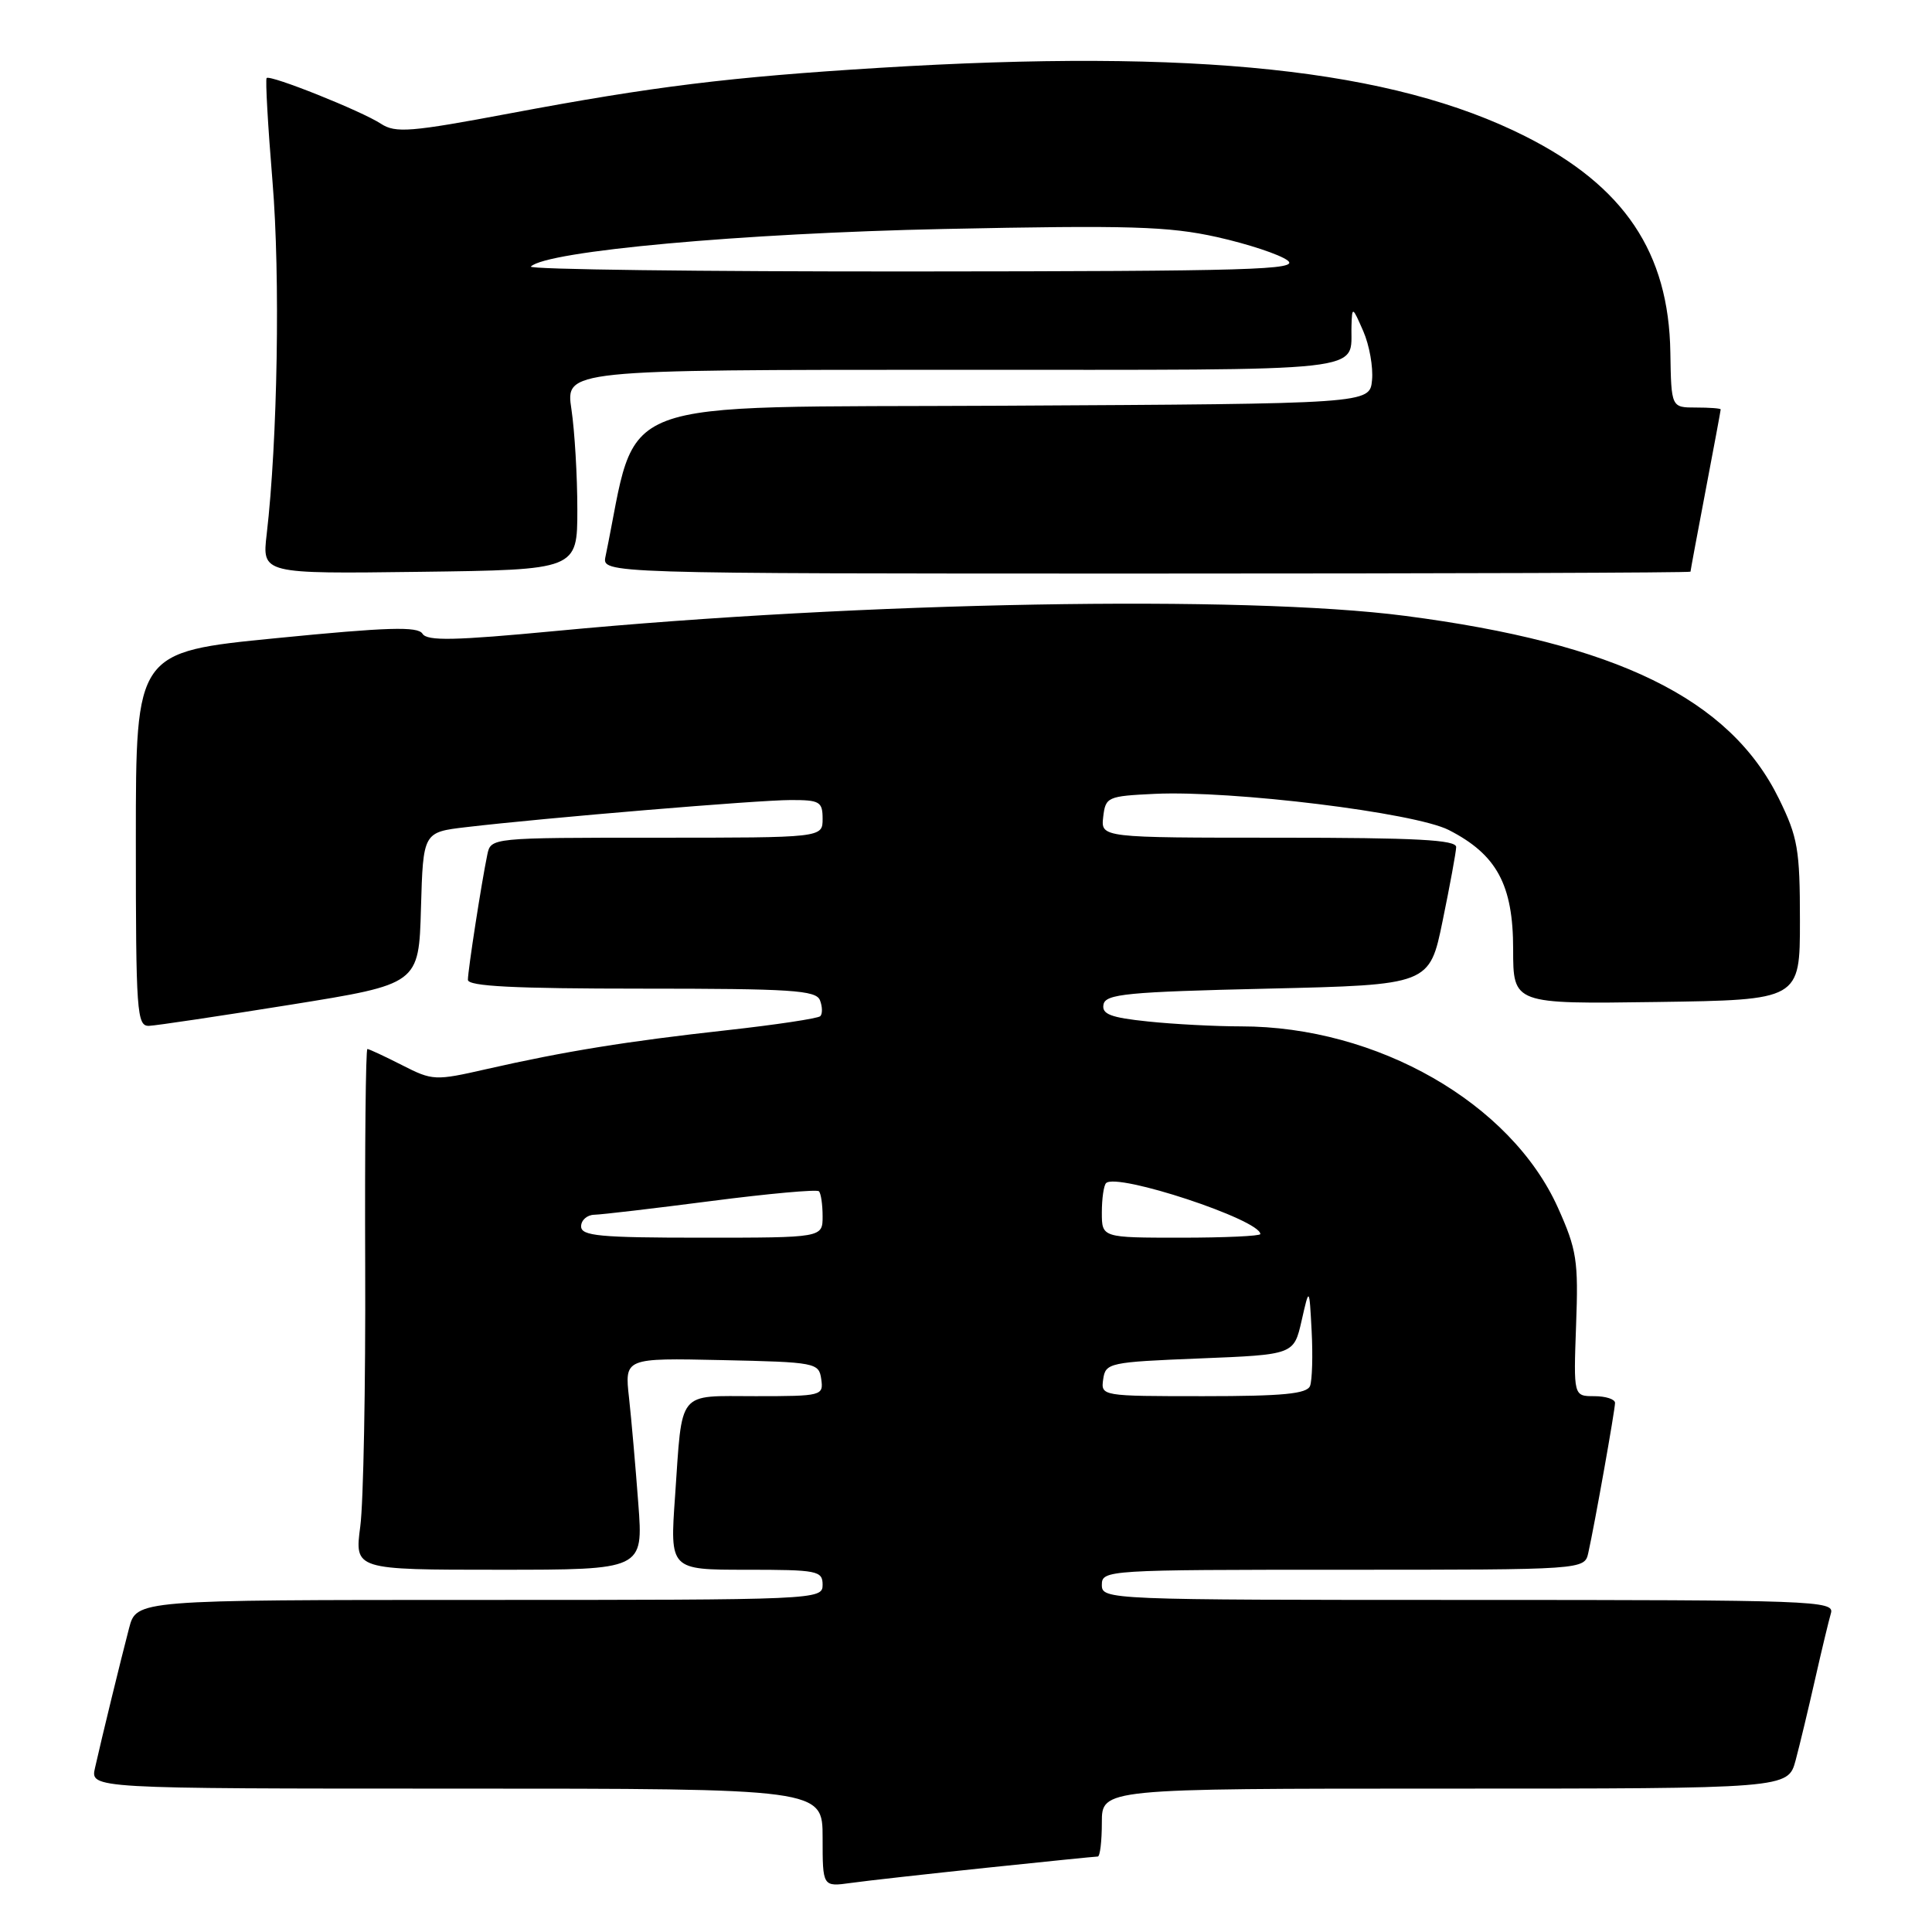 <?xml version="1.0" encoding="UTF-8" standalone="no"?>
<!DOCTYPE svg PUBLIC "-//W3C//DTD SVG 1.1//EN" "http://www.w3.org/Graphics/SVG/1.1/DTD/svg11.dtd" >
<svg xmlns="http://www.w3.org/2000/svg" xmlns:xlink="http://www.w3.org/1999/xlink" version="1.1" viewBox="0 0 256 256">
 <g >
 <path fill="currentColor"
d=" M 130.71 247.49 C 138.52 246.67 145.16 246.00 145.46 246.00 C 145.76 246.00 146.00 243.97 146.00 241.50 C 146.00 237.00 146.00 237.00 191.46 237.00 C 236.92 237.00 236.92 237.00 237.93 233.25 C 238.48 231.19 239.64 226.35 240.51 222.50 C 241.38 218.65 242.33 214.71 242.61 213.75 C 243.10 212.10 240.35 212.00 194.57 212.00 C 146.67 212.00 146.00 211.97 146.00 210.00 C 146.00 208.04 146.67 208.00 177.98 208.00 C 209.96 208.00 209.96 208.00 210.46 205.75 C 211.32 201.89 214.00 186.82 214.00 185.89 C 214.00 185.40 212.76 185.00 211.25 185.00 C 208.50 185.00 208.50 185.00 208.84 175.58 C 209.16 167.05 208.93 165.59 206.44 160.04 C 200.21 146.16 182.47 136.00 164.44 136.00 C 161.06 136.00 155.51 135.71 152.10 135.35 C 147.16 134.84 145.97 134.38 146.22 133.10 C 146.48 131.71 149.34 131.43 167.97 131.00 C 189.42 130.50 189.42 130.50 191.16 122.00 C 192.12 117.33 192.93 112.94 192.95 112.25 C 192.99 111.28 187.64 111.00 169.43 111.00 C 145.87 111.00 145.87 111.00 146.18 108.25 C 146.49 105.60 146.74 105.49 153.00 105.19 C 163.29 104.71 187.45 107.68 191.97 109.98 C 198.33 113.23 200.50 117.24 200.50 125.77 C 200.50 133.04 200.50 133.04 219.50 132.77 C 238.50 132.50 238.50 132.50 238.50 122.00 C 238.50 112.54 238.22 110.94 235.72 105.84 C 229.21 92.57 214.21 85.24 186.14 81.60 C 164.80 78.83 114.40 79.73 73.62 83.61 C 60.22 84.88 56.59 84.96 55.98 83.97 C 55.37 82.98 51.34 83.10 36.60 84.56 C 18.00 86.39 18.00 86.39 18.00 111.20 C 18.00 134.18 18.13 135.99 19.75 135.93 C 20.71 135.89 29.15 134.63 38.50 133.13 C 55.50 130.40 55.50 130.40 55.78 120.34 C 56.07 110.27 56.07 110.27 61.78 109.60 C 72.22 108.37 100.43 106.01 104.75 106.01 C 108.62 106.00 109.00 106.22 109.00 108.50 C 109.00 111.00 109.00 111.00 87.02 111.00 C 65.04 111.00 65.04 111.00 64.57 113.25 C 63.80 116.95 62.00 128.58 62.00 129.83 C 62.00 130.69 68.13 131.00 85.03 131.00 C 104.87 131.00 108.14 131.21 108.65 132.54 C 108.98 133.39 109.00 134.34 108.69 134.65 C 108.38 134.95 102.81 135.79 96.31 136.51 C 83.10 137.97 74.85 139.30 64.47 141.66 C 57.63 143.22 57.32 143.20 53.26 141.13 C 50.96 139.96 48.90 139.00 48.68 139.00 C 48.46 139.00 48.33 151.94 48.39 167.75 C 48.45 183.56 48.16 199.09 47.74 202.25 C 46.98 208.00 46.98 208.00 66.11 208.00 C 85.24 208.00 85.24 208.00 84.58 199.25 C 84.22 194.44 83.67 188.12 83.35 185.22 C 82.76 179.94 82.76 179.94 95.63 180.22 C 108.12 180.49 108.51 180.57 108.82 182.75 C 109.13 184.94 108.90 185.00 100.14 185.00 C 89.63 185.00 90.44 184.00 89.45 198.25 C 88.76 208.00 88.76 208.00 98.88 208.00 C 108.33 208.00 109.00 208.13 109.00 210.00 C 109.00 211.97 108.33 212.00 63.54 212.00 C 18.08 212.00 18.08 212.00 17.10 215.75 C 15.99 219.99 13.52 230.12 12.59 234.25 C 11.96 237.00 11.96 237.00 60.48 237.00 C 109.00 237.00 109.00 237.00 109.00 243.51 C 109.00 250.02 109.00 250.02 112.75 249.50 C 114.81 249.21 122.89 248.31 130.71 247.49 Z  M 76.50 67.50 C 76.50 63.10 76.15 57.14 75.72 54.25 C 74.93 49.00 74.93 49.00 126.36 49.00 C 182.72 49.00 178.89 49.42 179.08 43.17 C 179.16 40.57 179.20 40.59 180.64 43.88 C 181.45 45.73 181.97 48.66 181.80 50.38 C 181.50 53.50 181.50 53.50 132.95 53.76 C 79.71 54.04 84.71 52.15 80.23 73.75 C 79.77 76.00 79.77 76.00 151.88 76.00 C 191.55 76.00 224.00 75.89 224.00 75.75 C 224.00 75.61 224.90 70.77 226.00 65.00 C 227.10 59.23 228.00 54.39 228.00 54.25 C 228.00 54.11 226.53 54.00 224.72 54.00 C 221.45 54.00 221.45 54.00 221.33 46.70 C 221.13 33.47 215.24 24.68 202.13 18.07 C 184.52 9.18 158.45 6.41 116.50 8.99 C 96.67 10.21 86.64 11.44 67.58 15.02 C 54.40 17.50 52.41 17.66 50.48 16.40 C 47.91 14.71 35.80 9.87 35.33 10.34 C 35.15 10.52 35.50 16.70 36.11 24.08 C 37.15 36.60 36.78 58.40 35.34 70.77 C 34.72 76.04 34.72 76.04 55.61 75.77 C 76.50 75.50 76.50 75.50 76.50 67.50 Z  M 146.18 182.75 C 146.49 180.59 146.97 180.48 158.97 180.00 C 171.44 179.50 171.44 179.50 172.47 175.00 C 173.49 170.50 173.49 170.50 173.80 176.39 C 173.97 179.63 173.87 182.89 173.59 183.64 C 173.18 184.69 170.02 185.00 159.46 185.00 C 145.93 185.00 145.86 184.99 146.18 182.75 Z  M 77.00 162.50 C 77.00 161.68 77.79 160.98 78.75 160.96 C 79.71 160.94 86.69 160.12 94.26 159.14 C 101.83 158.16 108.25 157.58 108.51 157.85 C 108.78 158.11 109.00 159.61 109.00 161.17 C 109.00 164.00 109.00 164.00 93.00 164.00 C 79.44 164.00 77.00 163.77 77.00 162.50 Z  M 146.00 160.67 C 146.00 158.83 146.25 157.08 146.56 156.77 C 147.99 155.35 167.00 161.63 167.00 163.52 C 167.00 163.78 162.28 164.00 156.50 164.00 C 146.00 164.00 146.00 164.00 146.00 160.67 Z  M 70.34 35.32 C 72.41 33.26 98.34 30.90 125.14 30.34 C 149.69 29.83 154.84 29.99 161.25 31.41 C 165.36 32.33 169.57 33.72 170.61 34.51 C 172.26 35.75 165.91 35.94 121.08 35.97 C 92.80 35.99 69.97 35.70 70.34 35.32 Z "/>
</g>
</svg>